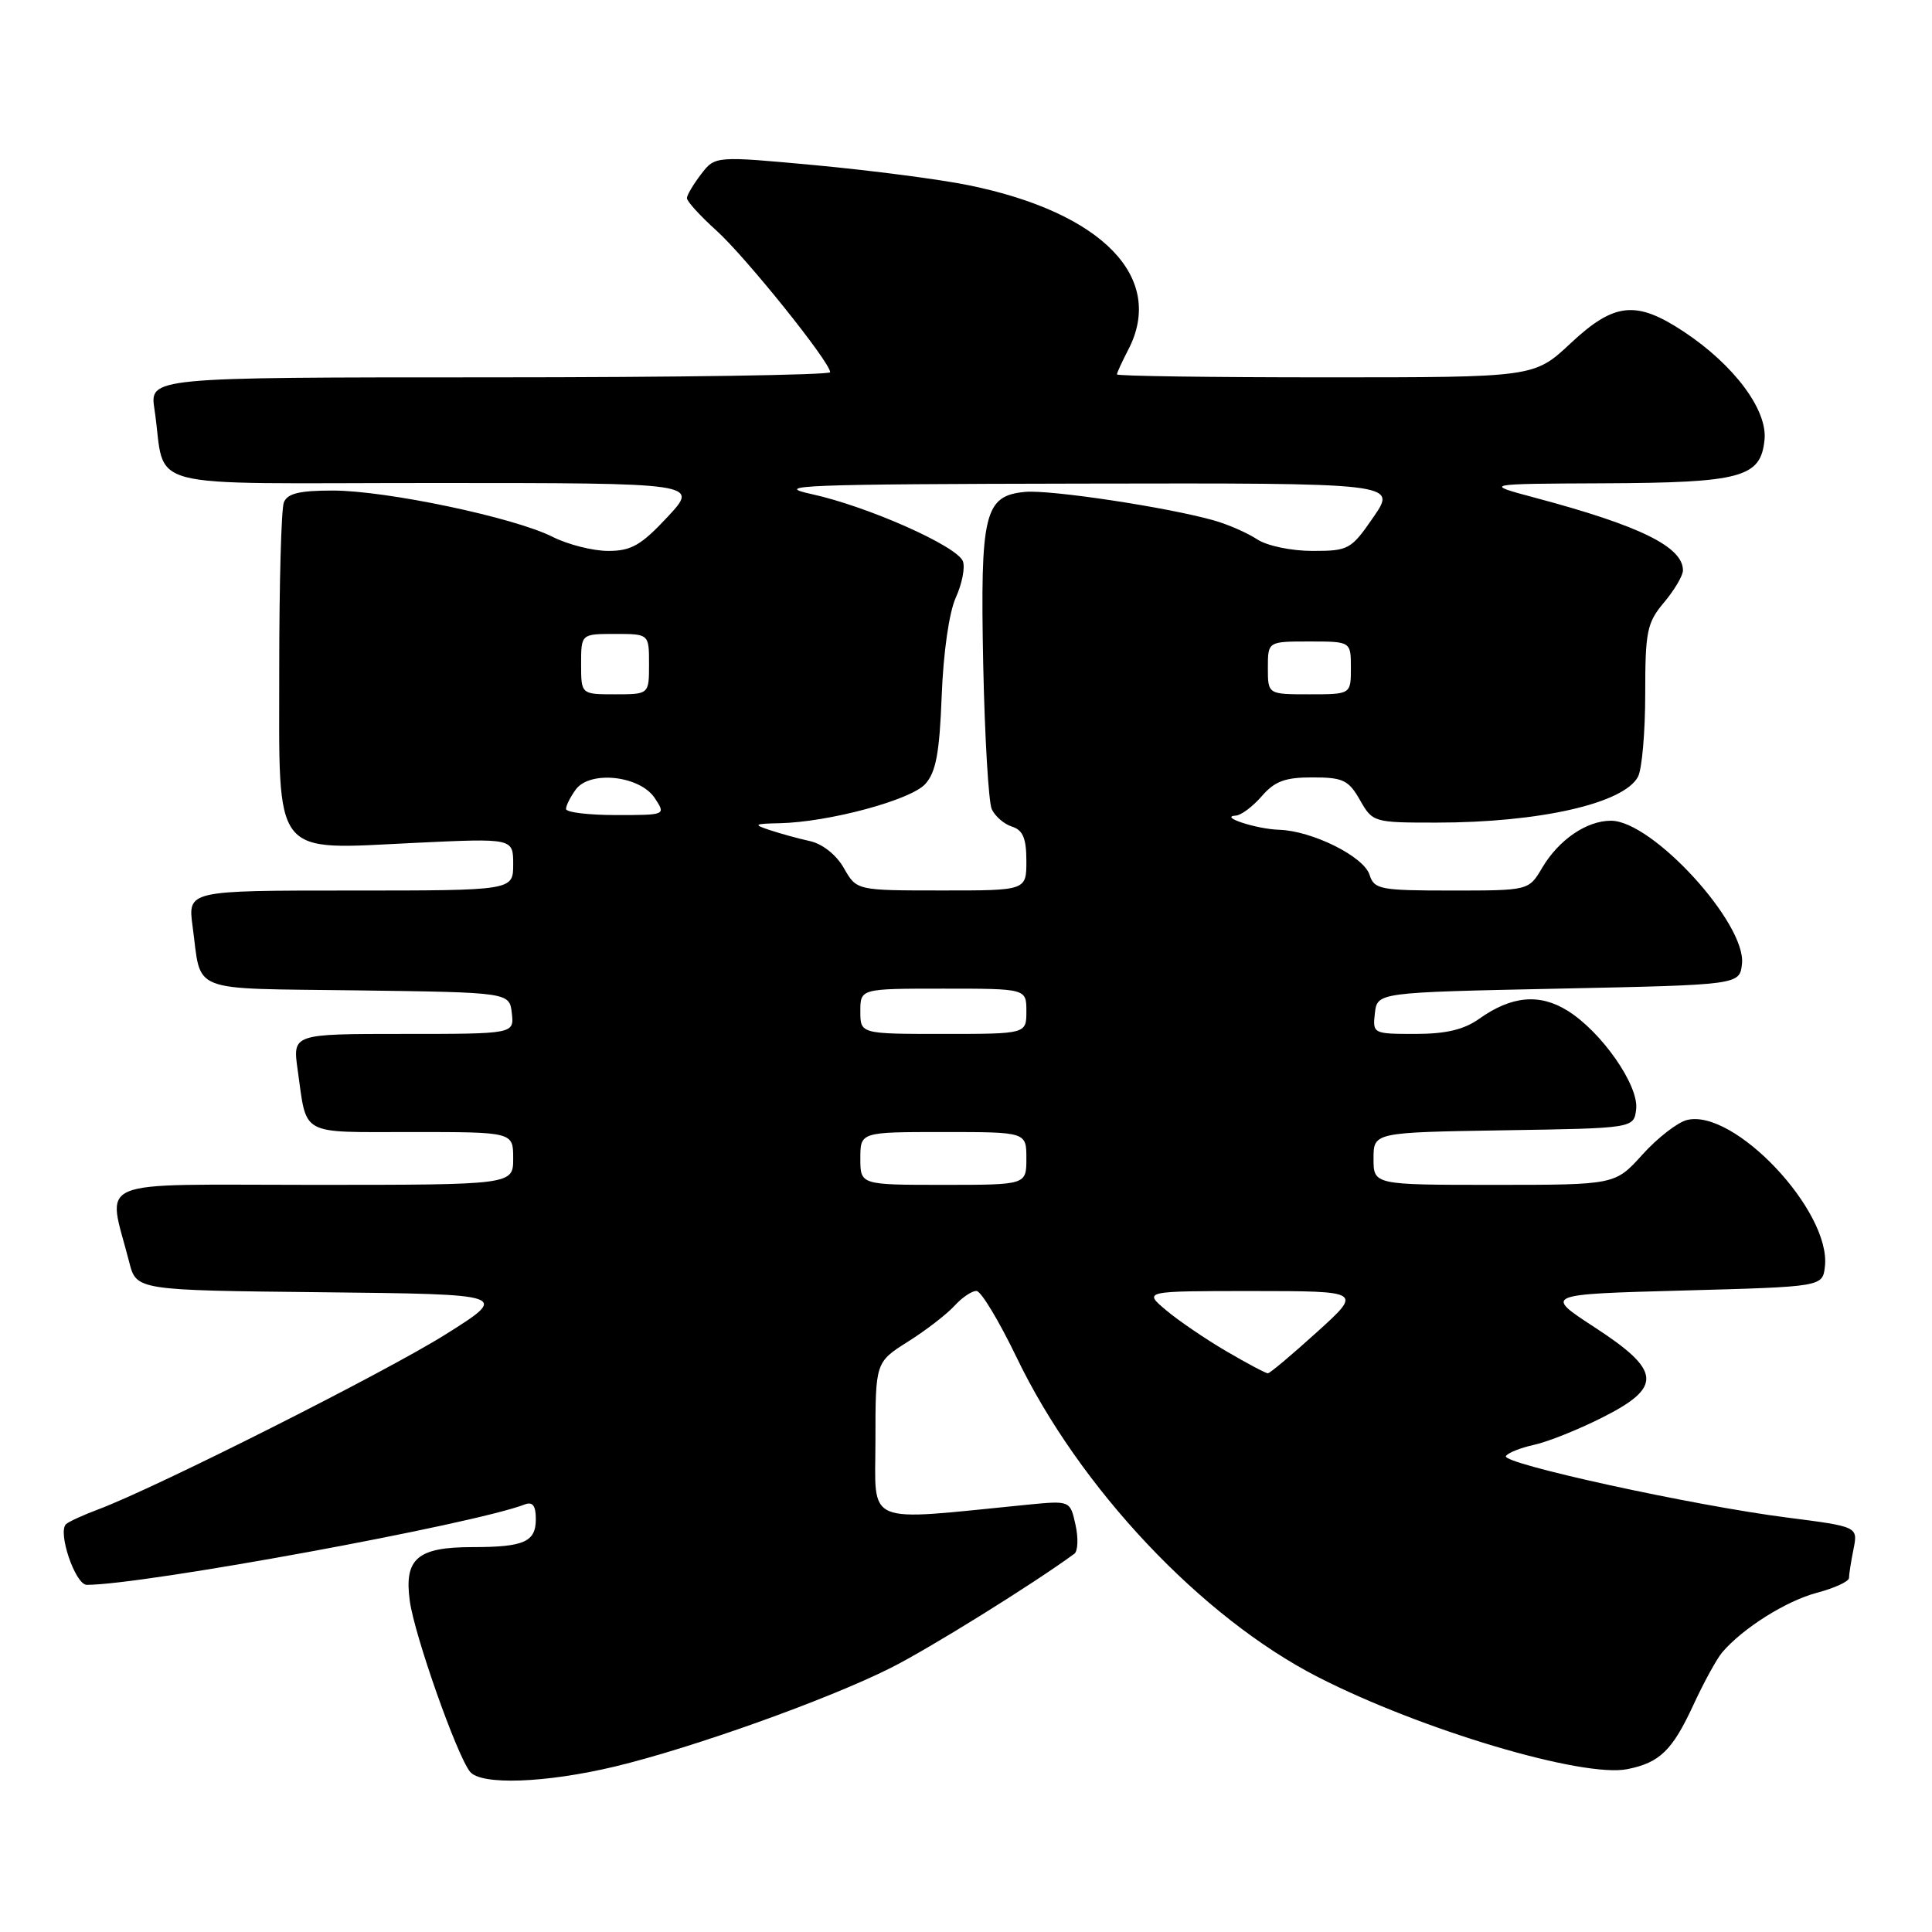 <?xml version="1.0" encoding="UTF-8" standalone="no"?>
<!DOCTYPE svg PUBLIC "-//W3C//DTD SVG 1.1//EN" "http://www.w3.org/Graphics/SVG/1.1/DTD/svg11.dtd" >
<svg xmlns="http://www.w3.org/2000/svg" xmlns:xlink="http://www.w3.org/1999/xlink" version="1.1" viewBox="0 0 256 256">
 <g >
 <path fill="currentColor"
d=" M 81.50 234.07 C 91.78 231.60 109.68 225.20 118.00 221.02 C 123.13 218.45 137.00 209.82 142.36 205.88 C 142.83 205.53 142.90 203.80 142.51 202.04 C 141.80 198.83 141.80 198.83 136.15 199.38 C 114.17 201.55 116.00 202.33 116.00 190.85 C 116.00 180.50 116.00 180.50 120.33 177.76 C 122.72 176.26 125.48 174.12 126.49 173.01 C 127.49 171.91 128.80 171.03 129.40 171.06 C 130.01 171.10 132.38 175.04 134.69 179.83 C 143.01 197.15 159.21 214.33 174.66 222.23 C 188.37 229.24 209.75 235.60 215.64 234.42 C 219.93 233.56 221.60 231.93 224.37 225.94 C 225.75 222.95 227.47 219.81 228.19 218.96 C 230.91 215.76 236.65 212.14 240.75 211.05 C 243.09 210.43 245.00 209.55 245.00 209.09 C 245.00 208.63 245.27 206.91 245.60 205.27 C 246.19 202.29 246.19 202.29 236.85 201.09 C 224.43 199.51 198.92 193.93 199.54 192.94 C 199.80 192.51 201.48 191.84 203.26 191.45 C 205.04 191.07 209.09 189.45 212.25 187.86 C 220.34 183.80 220.17 181.65 211.29 175.87 C 204.58 171.50 204.58 171.50 223.04 171.00 C 241.50 170.50 241.50 170.50 241.81 167.82 C 242.65 160.51 229.77 146.84 223.52 148.41 C 222.28 148.72 219.62 150.78 217.63 152.99 C 214.01 157.00 214.01 157.00 198.00 157.00 C 182.00 157.00 182.00 157.00 182.00 153.52 C 182.00 150.05 182.00 150.05 199.25 149.77 C 216.50 149.50 216.50 149.50 216.80 146.96 C 217.16 143.82 212.23 136.74 207.72 133.93 C 204.00 131.61 200.29 131.95 196.01 134.99 C 193.99 136.43 191.60 137.00 187.53 137.00 C 181.94 137.00 181.87 136.96 182.18 134.25 C 182.50 131.50 182.50 131.50 206.50 131.00 C 230.50 130.50 230.50 130.50 230.82 127.73 C 231.43 122.40 218.95 108.75 213.46 108.75 C 210.23 108.75 206.55 111.27 204.35 114.98 C 202.57 118.00 202.57 118.00 192.35 118.00 C 182.86 118.00 182.09 117.85 181.47 115.91 C 180.70 113.48 173.87 110.09 169.50 109.95 C 166.48 109.86 161.42 108.20 163.76 108.07 C 164.45 108.03 165.99 106.88 167.19 105.50 C 168.91 103.51 170.30 103.00 173.93 103.01 C 177.96 103.01 178.70 103.37 180.20 106.01 C 181.88 108.96 182.03 109.00 190.27 109.00 C 203.98 109.00 215.14 106.47 217.04 102.93 C 217.57 101.94 218.00 97.00 218.00 91.96 C 218.00 83.64 218.23 82.51 220.50 79.82 C 221.87 78.18 223.00 76.28 223.00 75.58 C 223.00 72.46 217.31 69.66 203.50 65.98 C 196.50 64.11 196.50 64.11 212.50 64.04 C 230.78 63.96 233.32 63.27 233.81 58.25 C 234.20 54.29 229.75 48.35 223.13 43.96 C 216.80 39.77 213.91 40.06 208.10 45.50 C 203.29 50.00 203.29 50.00 175.65 50.00 C 160.44 50.00 148.00 49.83 148.00 49.61 C 148.00 49.40 148.67 47.94 149.49 46.36 C 154.48 36.81 146.08 28.15 128.33 24.54 C 124.57 23.77 115.48 22.59 108.13 21.90 C 94.76 20.66 94.76 20.66 92.90 23.08 C 91.88 24.41 91.03 25.84 91.02 26.25 C 91.01 26.67 92.78 28.61 94.95 30.57 C 98.83 34.08 110.00 47.99 110.00 49.32 C 110.00 49.69 89.71 50.00 64.91 50.00 C 19.82 50.00 19.82 50.00 20.47 54.25 C 22.11 65.17 17.67 64.00 57.40 64.00 C 92.64 64.00 92.64 64.00 88.45 68.50 C 84.95 72.25 83.65 73.00 80.59 73.00 C 78.57 73.00 75.25 72.16 73.21 71.13 C 68.11 68.56 51.19 65.00 44.08 65.00 C 39.65 65.00 38.07 65.39 37.61 66.58 C 37.27 67.45 37.00 77.34 37.00 88.56 C 37.00 114.00 35.90 112.60 55.06 111.68 C 68.00 111.07 68.00 111.07 68.00 114.53 C 68.00 118.00 68.00 118.00 46.44 118.00 C 24.88 118.00 24.88 118.00 25.52 122.75 C 26.74 131.72 24.70 130.93 47.31 131.23 C 67.50 131.50 67.50 131.50 67.82 134.25 C 68.13 137.00 68.13 137.00 53.45 137.00 C 38.77 137.00 38.77 137.00 39.44 141.75 C 40.70 150.64 39.53 150.00 54.57 150.00 C 68.00 150.00 68.00 150.00 68.00 153.50 C 68.00 157.00 68.00 157.00 41.42 157.00 C 11.68 157.00 14.23 155.92 17.12 167.23 C 18.07 170.97 18.07 170.97 42.78 171.23 C 67.50 171.50 67.50 171.50 59.00 176.84 C 51.02 181.85 20.71 197.12 13.00 200.01 C 11.07 200.73 9.17 201.60 8.77 201.94 C 7.58 202.95 9.97 210.00 11.50 210.00 C 19.02 210.00 62.64 201.99 69.53 199.35 C 70.58 198.95 71.00 199.50 71.00 201.29 C 71.00 204.31 69.44 205.00 62.61 205.00 C 55.30 205.00 53.53 206.52 54.30 212.14 C 54.92 216.67 60.49 232.49 62.27 234.75 C 63.70 236.58 72.30 236.27 81.50 234.07 Z  M 162.50 179.05 C 159.75 177.44 156.15 174.99 154.50 173.60 C 151.50 171.07 151.50 171.07 166.00 171.07 C 180.50 171.08 180.50 171.08 174.50 176.51 C 171.20 179.50 168.28 181.96 168.00 181.97 C 167.72 181.97 165.25 180.66 162.50 179.05 Z  M 114.00 153.50 C 114.00 150.00 114.00 150.00 125.00 150.00 C 136.00 150.00 136.00 150.00 136.00 153.50 C 136.00 157.00 136.00 157.00 125.00 157.00 C 114.00 157.00 114.00 157.00 114.00 153.50 Z  M 114.00 134.00 C 114.00 131.00 114.00 131.00 125.00 131.00 C 136.00 131.00 136.00 131.00 136.00 134.00 C 136.00 137.00 136.00 137.00 125.00 137.00 C 114.00 137.00 114.00 137.00 114.00 134.00 Z  M 111.82 115.03 C 110.82 113.27 108.99 111.82 107.32 111.45 C 105.77 111.11 103.38 110.45 102.00 109.99 C 99.76 109.25 99.90 109.15 103.30 109.08 C 109.80 108.94 120.67 106.02 122.60 103.89 C 124.02 102.32 124.49 99.79 124.78 92.19 C 125.00 86.46 125.76 81.14 126.65 79.18 C 127.48 77.35 127.90 75.19 127.59 74.37 C 126.81 72.35 114.95 67.09 107.54 65.47 C 102.19 64.31 106.25 64.15 143.30 64.08 C 185.10 64.00 185.10 64.00 182.00 68.50 C 179.03 72.82 178.70 73.00 173.92 73.00 C 171.12 73.00 167.90 72.33 166.59 71.47 C 165.30 70.62 162.75 69.50 160.92 68.98 C 154.87 67.24 139.12 64.86 135.81 65.18 C 130.43 65.70 129.88 68.00 130.28 88.00 C 130.48 97.62 130.99 106.27 131.41 107.21 C 131.84 108.15 133.04 109.20 134.09 109.53 C 135.54 109.99 136.00 111.08 136.00 114.07 C 136.00 118.00 136.00 118.00 124.75 117.99 C 113.50 117.99 113.50 117.99 111.82 115.03 Z  M 75.00 107.19 C 75.00 106.75 75.58 105.59 76.29 104.62 C 78.17 102.05 84.79 102.77 86.76 105.75 C 88.24 108.00 88.24 108.00 81.62 108.00 C 77.98 108.00 75.00 107.64 75.00 107.19 Z  M 77.00 88.00 C 77.00 84.00 77.00 84.00 81.50 84.00 C 86.00 84.00 86.00 84.00 86.00 88.00 C 86.00 92.00 86.00 92.00 81.50 92.00 C 77.00 92.00 77.00 92.00 77.00 88.00 Z  M 168.00 88.50 C 168.00 85.00 168.00 85.00 173.50 85.00 C 179.00 85.00 179.00 85.00 179.00 88.50 C 179.00 92.00 179.00 92.00 173.50 92.00 C 168.00 92.00 168.00 92.00 168.00 88.50 Z "/>
</g>
</svg>